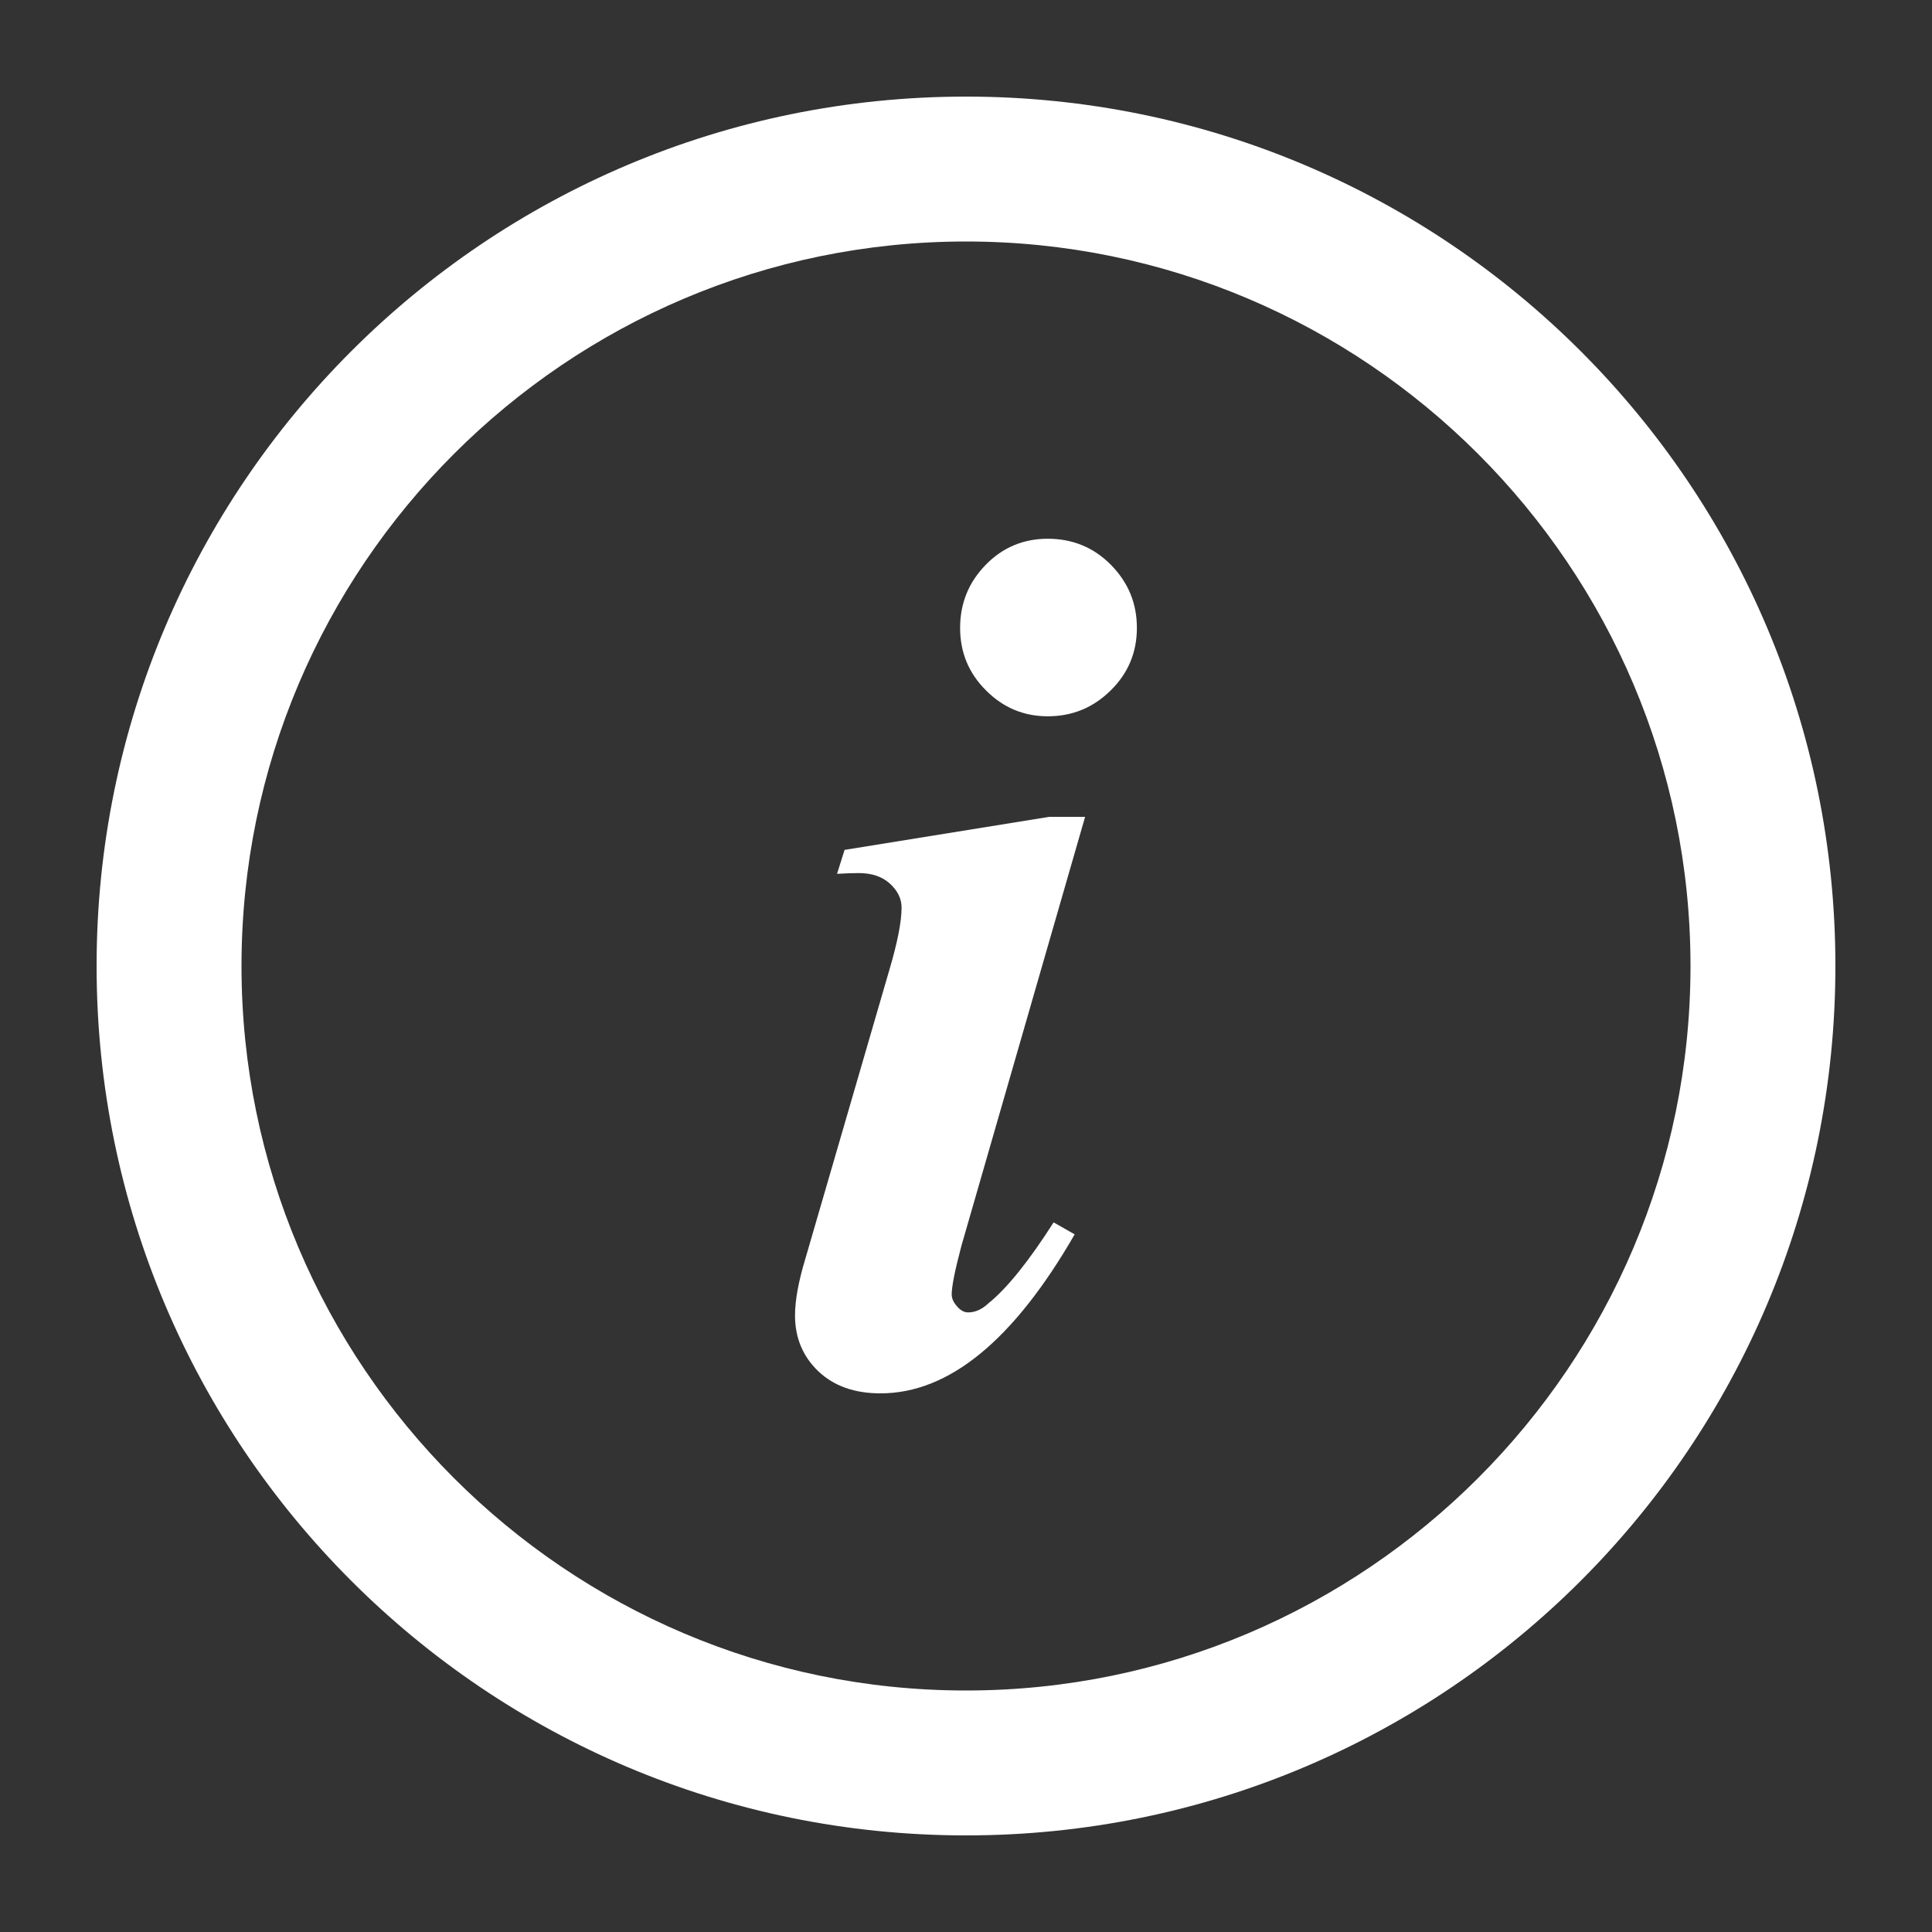 <?xml version="1.0" encoding="utf-8"?>
<!-- Generator: Adobe Illustrator 16.0.0, SVG Export Plug-In . SVG Version: 6.00 Build 0)  -->
<!DOCTYPE svg PUBLIC "-//W3C//DTD SVG 1.1//EN" "http://www.w3.org/Graphics/SVG/1.1/DTD/svg11.dtd">
<svg version="1.1" id="Layer_1" xmlns="http://www.w3.org/2000/svg" xmlns:xlink="http://www.w3.org/1999/xlink" x="0px" y="0px"
	 width="20px" height="20px" viewBox="0 0 20 20" enable-background="new 0 0 20 20" xml:space="preserve">
<rect x="0" y="0" width="20" height="20" fill="#333333" stroke="none"/>
<g>
	<path fill="#FFFFFF" d="M10,2.5c4.136,0,7.5,3.364,7.5,7.5s-3.364,7.5-7.5,7.5S2.5,14.136,2.5,10S5.864,2.5,10,2.5 M10,1
		c-4.971,0-9,4.029-9,9s4.029,9,9,9s9-4.029,9-9S14.971,1,10,1L10,1z"/>
	<g>
		<path fill="#FFFFFF" d="M11.233,8.456l-1.28,4.439c-0.067,0.253-0.101,0.421-0.101,0.504c0,0.042,0.018,0.083,0.055,0.124
			c0.035,0.042,0.074,0.063,0.115,0.063c0.073,0,0.143-0.031,0.21-0.094c0.191-0.154,0.417-0.434,0.675-0.838l0.218,0.124
			c-0.632,1.097-1.302,1.646-2.01,1.646c-0.269,0-0.483-0.076-0.644-0.229C8.311,14.042,8.23,13.85,8.23,13.617
			c0-0.155,0.036-0.353,0.108-0.59l0.869-2.988C9.291,9.755,9.333,9.54,9.333,9.396c0-0.094-0.041-0.176-0.121-0.249
			C9.132,9.074,9.024,9.038,8.89,9.038c-0.066,0-0.142,0.003-0.225,0.008l0.078-0.248l2.118-0.342H11.233z M10.846,5.577
			c0.259,0,0.478,0.091,0.655,0.271c0.179,0.182,0.268,0.398,0.268,0.652c0,0.253-0.09,0.469-0.271,0.647
			c-0.181,0.179-0.398,0.268-0.651,0.268c-0.249,0-0.462-0.089-0.64-0.268c-0.18-0.179-0.268-0.395-0.268-0.647
			c0-0.254,0.088-0.471,0.264-0.652C10.378,5.668,10.593,5.577,10.846,5.577z"/>
	</g>
</g>
</svg>
